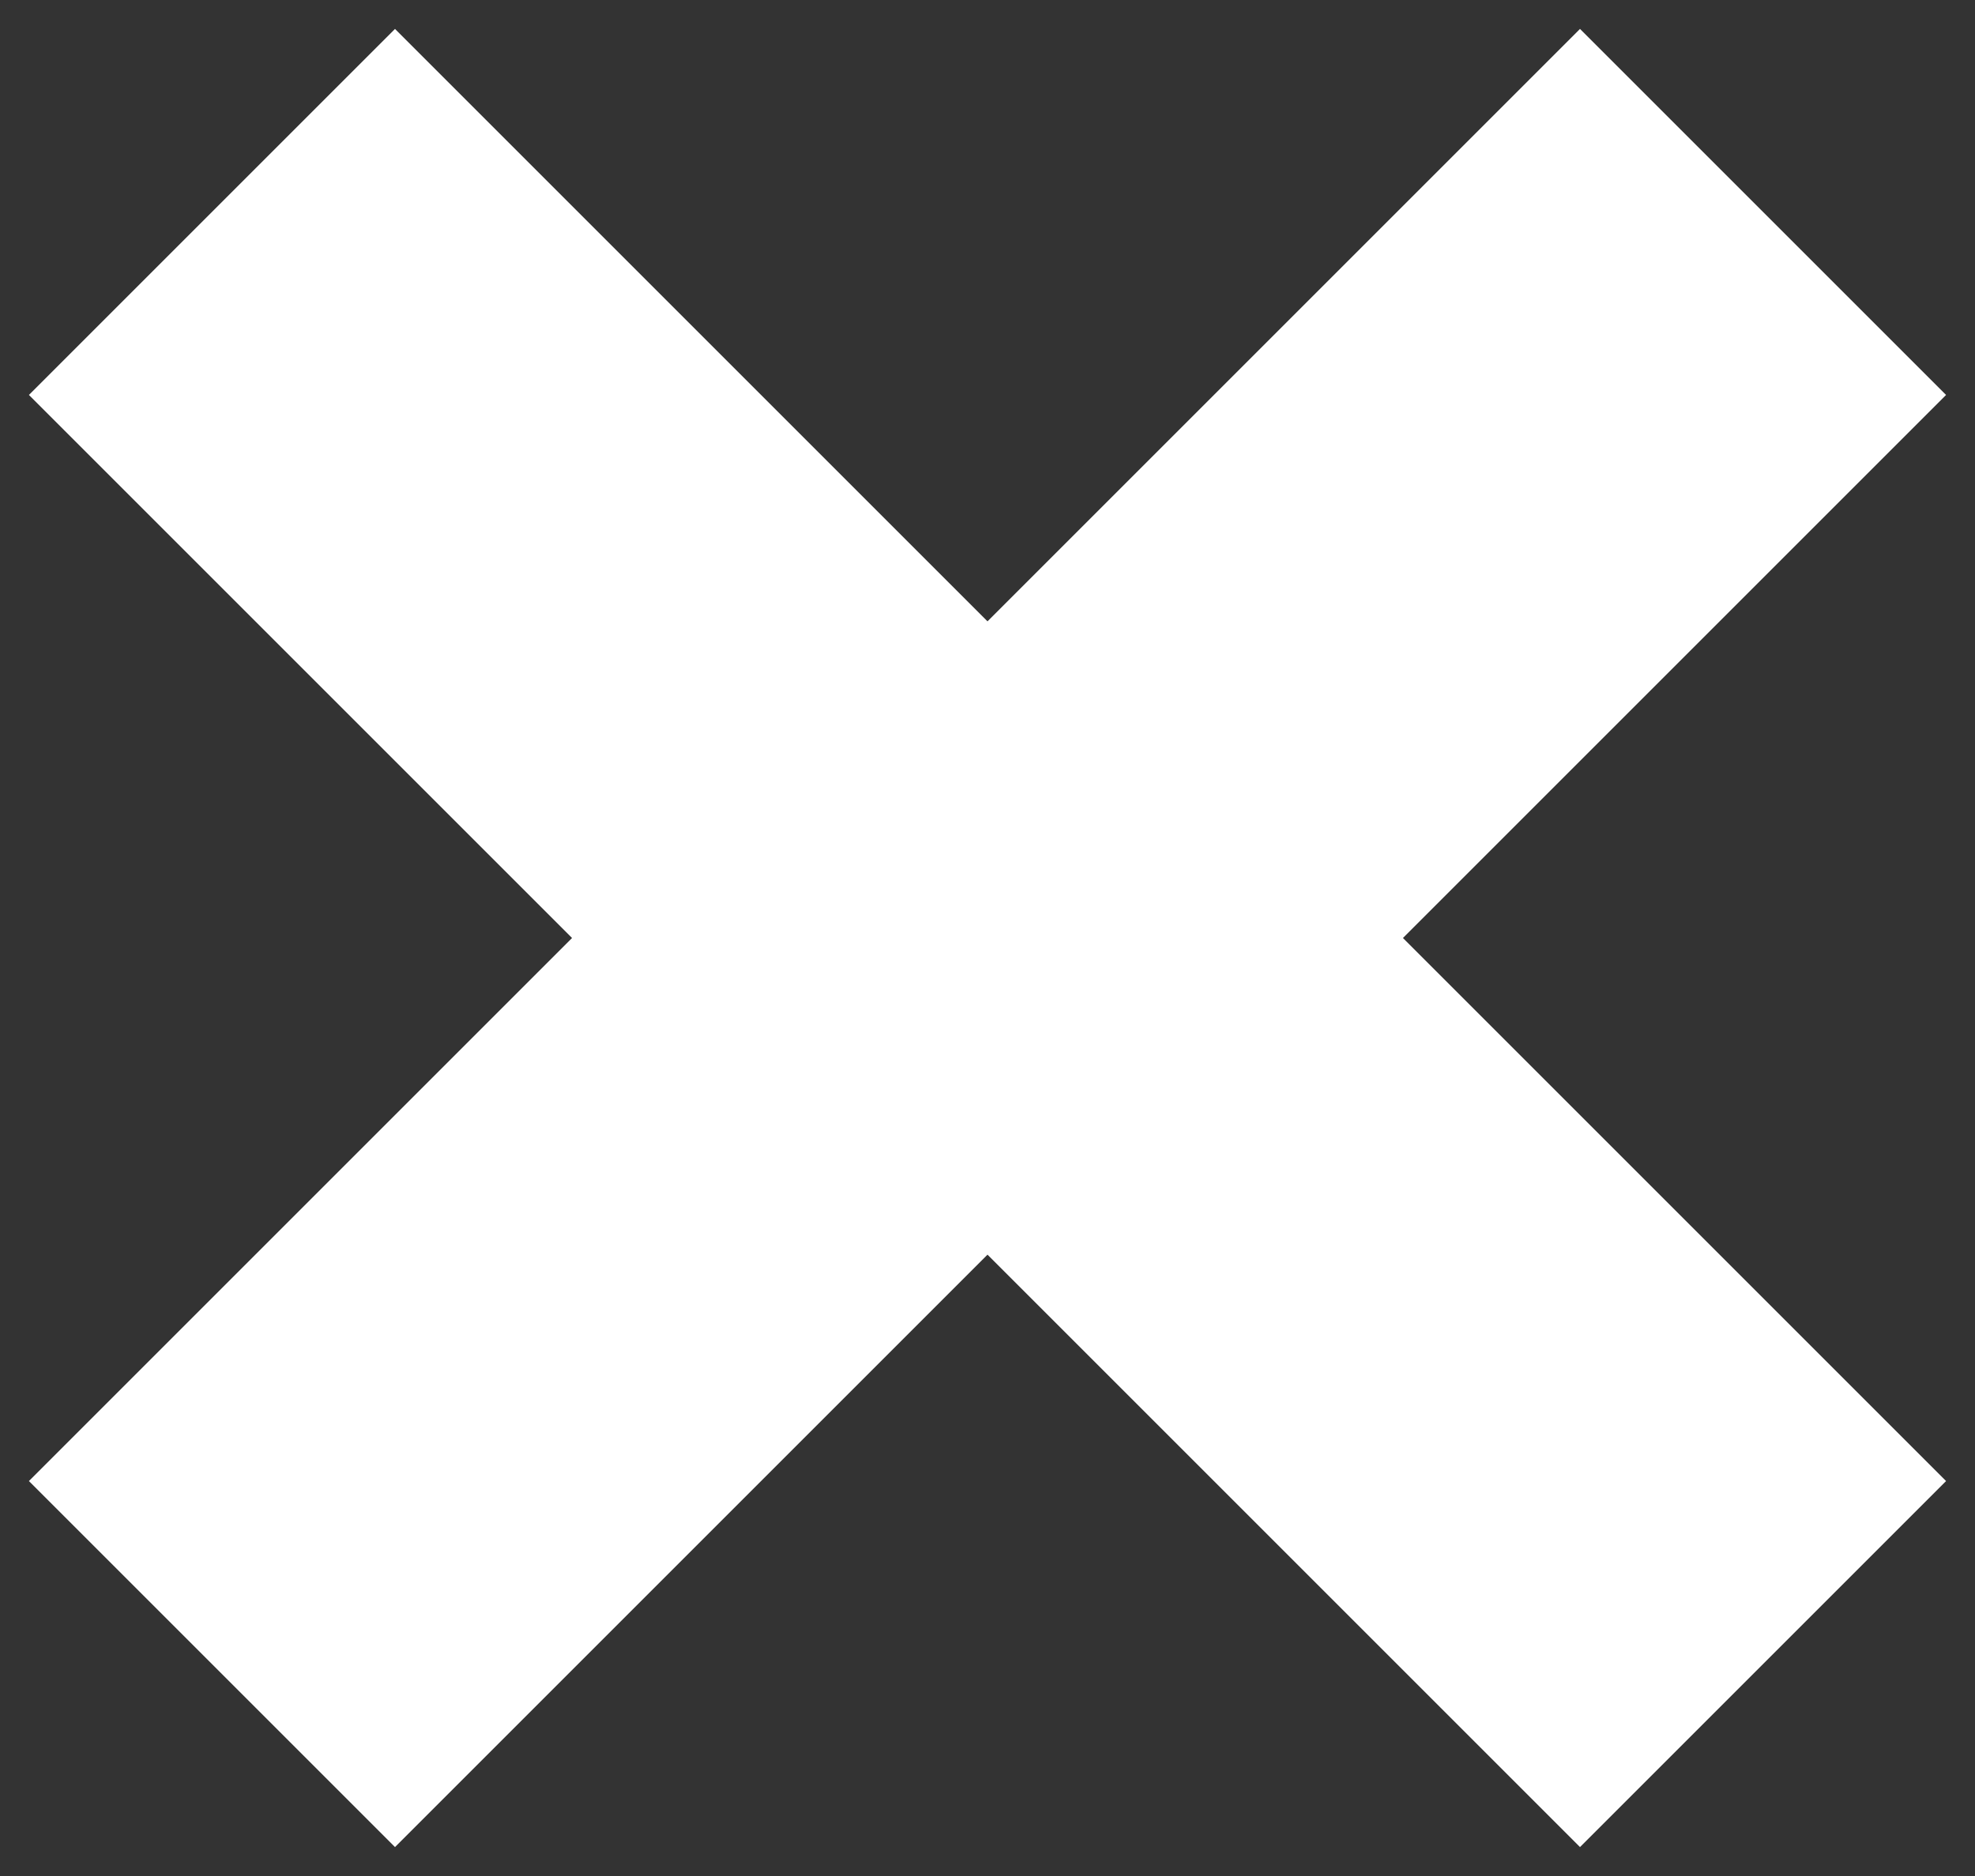 <svg width="20" height="19" viewBox="0 0 20 19" fill="none" xmlns="http://www.w3.org/2000/svg">
<rect x="0" y="0" width="20" height="19" fill="#333333" stroke="none"/>
<path d="M4 1L1 4L6.5 9.5L1 15L4 18L10 12L16 18L19 15L13.5 9.5L19 4L16 1L10 7L4 1Z" fill="white" stroke="white"/>
</svg>
